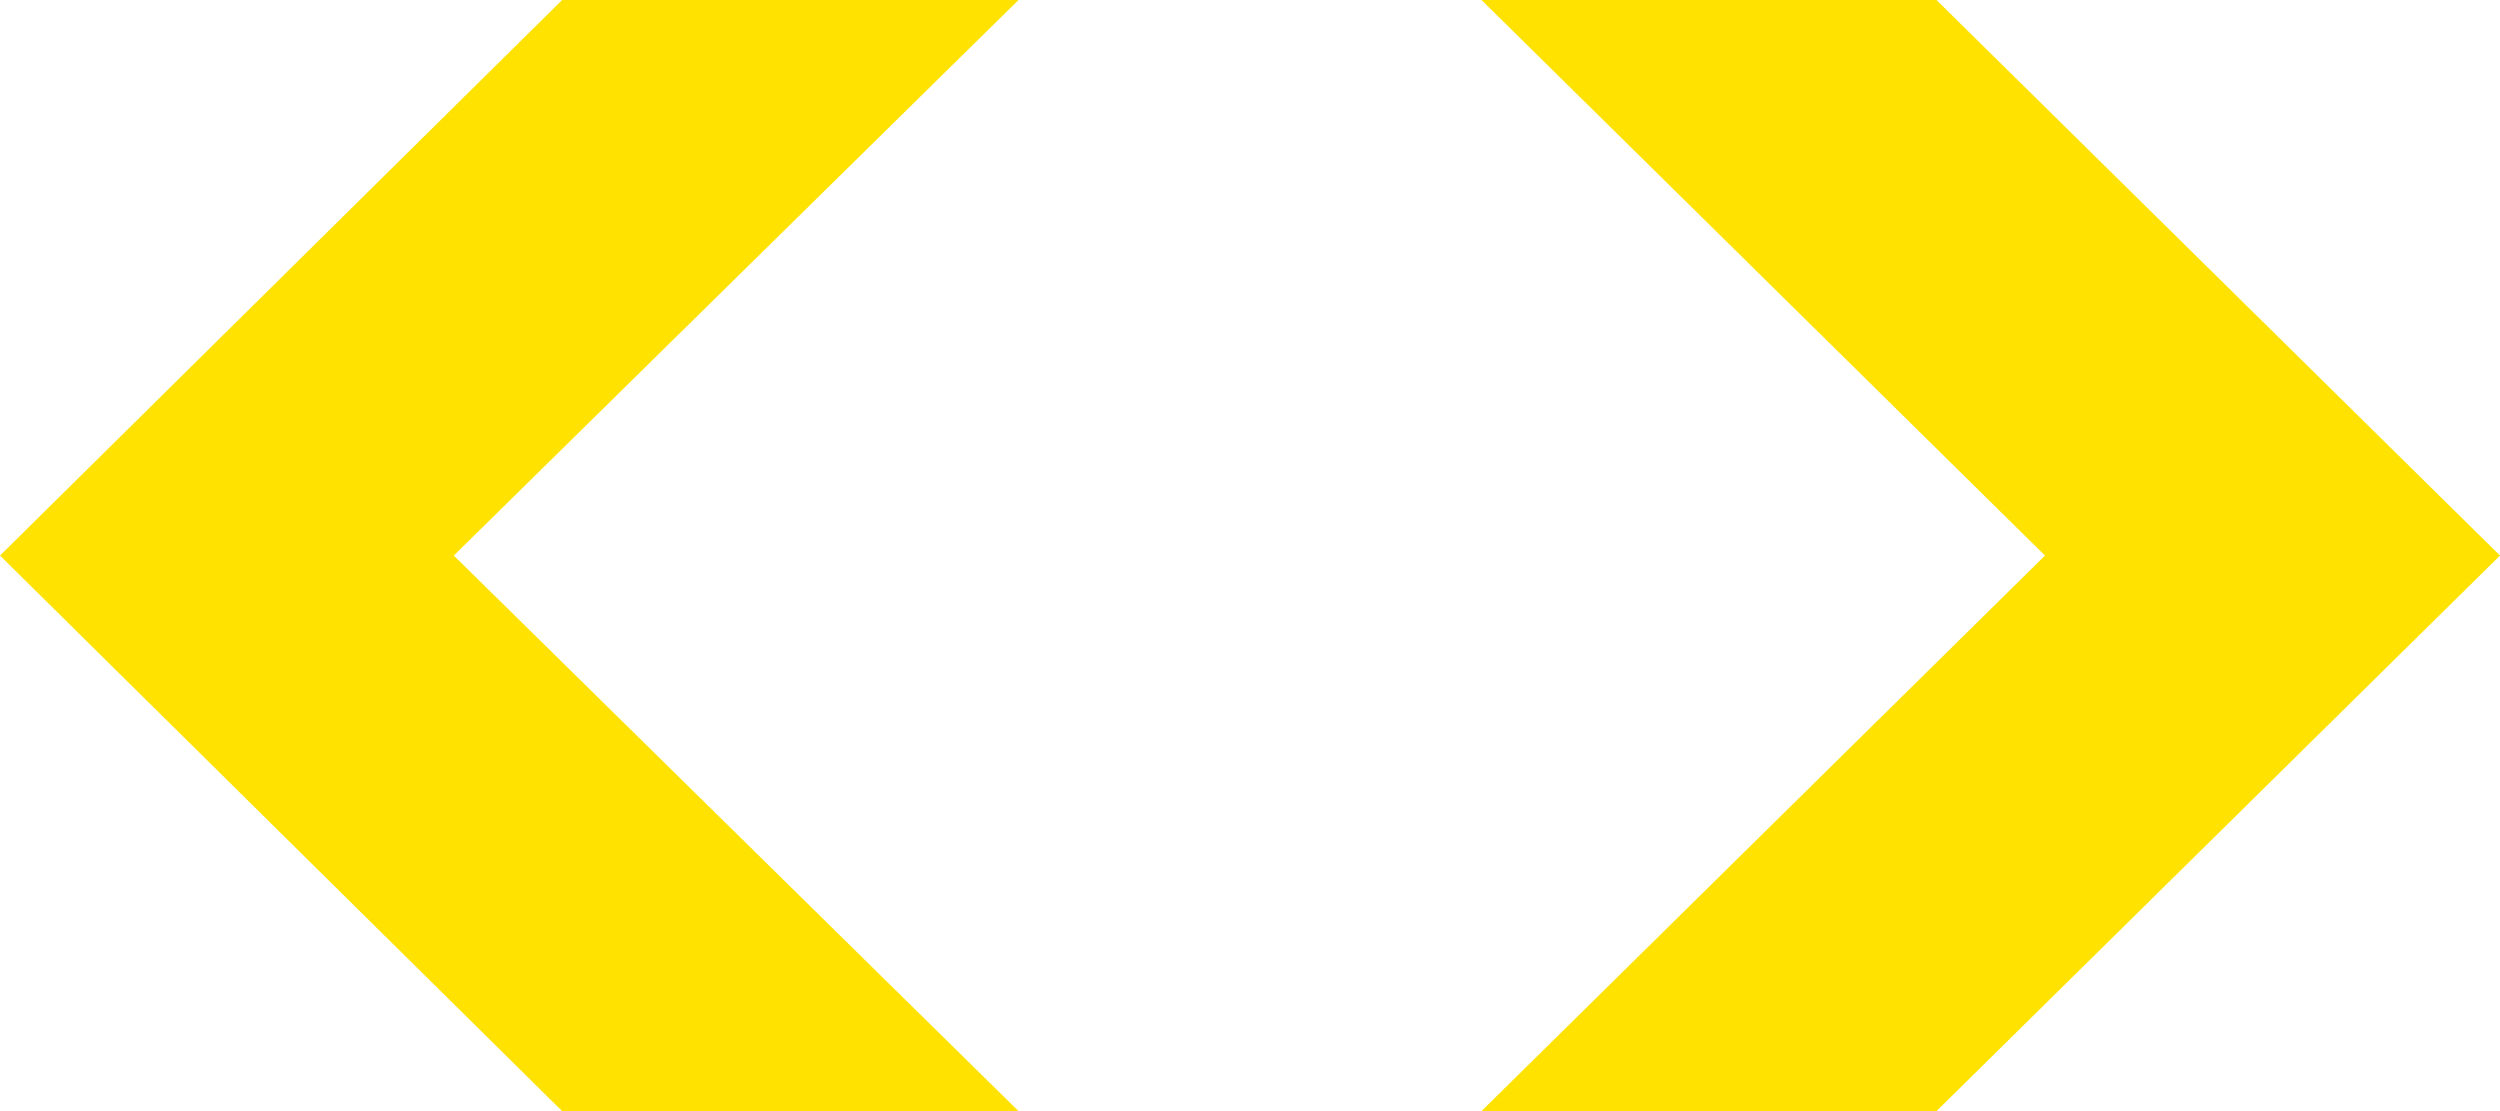 <svg width="27px" height="12px" viewBox="0 0 27 12" version="1.1" xmlns="http://www.w3.org/2000/svg" xmlns:xlink="http://www.w3.org/1999/xlink">
    <!-- Generator: Sketch 45.2 (43514) - http://www.bohemiancoding.com/sketch -->
    <desc>Created with Sketch.</desc>
    <defs></defs>
    <g id="0000_general" stroke="none" stroke-width="1" fill="none" fill-rule="evenodd">
        <g id="0001_homepage_active_6a" transform="translate(-114, -627)" fill="#FFE200">
            <g id="3_areas" transform="translate(-1, 587)">
                <g id="hackathon" transform="translate(113, 40)">
                    <path d="M6.901,6 L13,12 L8.071,12 L2,6 L8.071,0 L13,0 L6.901,6 Z M18,12 L24.086,6 L18,0 L22.914,0 L29,6 L22.914,12 L18,12 Z" id="&lt;&gt;"></path>
                </g>
            </g>
        </g>
    </g>
</svg>
